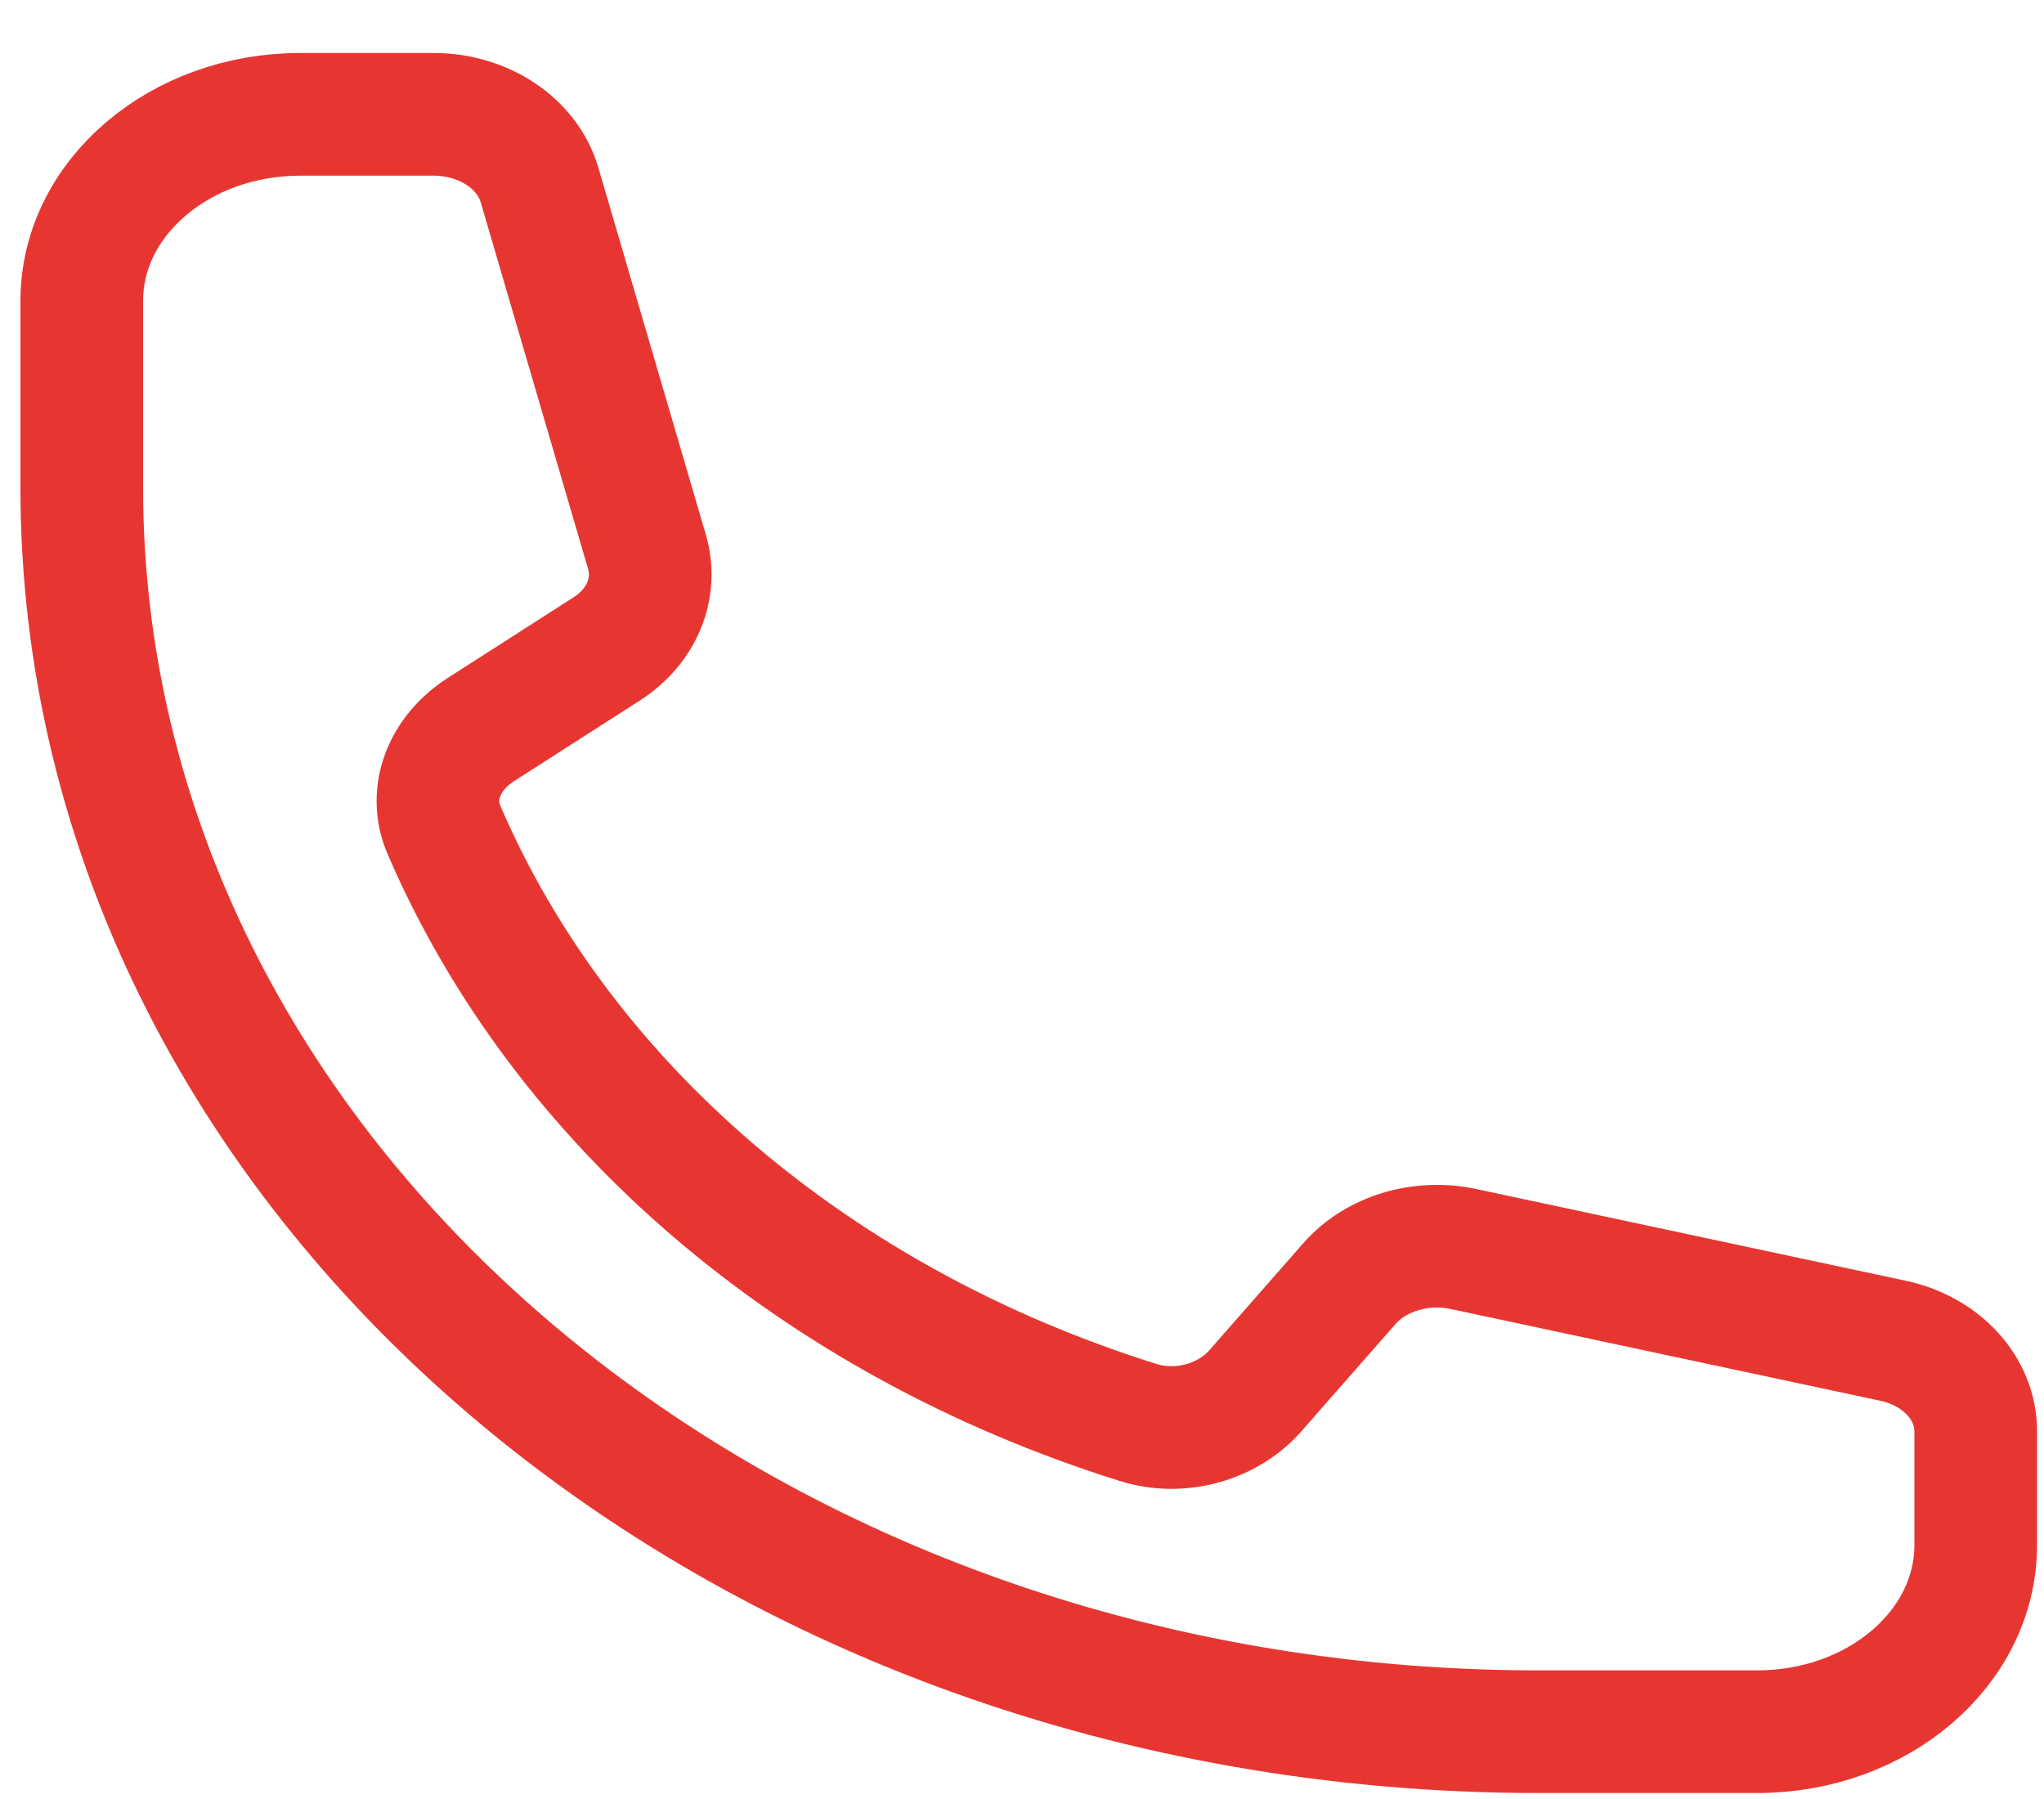 <?xml version="1.0" encoding="UTF-8"?>
<svg width="25px" height="22px" viewBox="0 0 25 22" version="1.1" xmlns="http://www.w3.org/2000/svg" xmlns:xlink="http://www.w3.org/1999/xlink">
    <title>Path</title>
    <g id="Page-1" stroke="none" stroke-width="1" fill="none" fill-rule="evenodd" stroke-linecap="round" stroke-linejoin="round">
        <g id="Contact" transform="translate(-119, -482)" stroke="#E73631" stroke-width="1.5">
            <g id="Group-11" transform="translate(120, 180)">
                <g id="Group-7" transform="translate(0, 84.541)">
                    <g id="Group-6" transform="translate(0, 136)">
                        <g id="Group-3" transform="translate(0, 80)">
                            <g id="Group" transform="translate(0, 2.857)">
                                <path d="M0,4.564 C0,12.967 7.978,19.779 17.819,19.779 L20.492,19.779 C21.969,19.779 23.165,18.757 23.165,17.496 L23.165,16.105 C23.165,15.581 22.748,15.125 22.153,14.998 L16.899,13.876 C16.376,13.765 15.827,13.932 15.505,14.299 L14.353,15.611 C14.018,15.992 13.439,16.161 12.916,15.996 C8.979,14.761 5.877,12.112 4.43,8.751 C4.237,8.304 4.435,7.81 4.881,7.524 L6.417,6.54 C6.849,6.265 7.043,5.796 6.913,5.35 L5.599,0.864 C5.45,0.356 4.916,0 4.303,0 L2.673,0 C1.197,0 0,1.022 0,2.282 L0,4.564 Z" id="Path"></path>
                            </g>
                        </g>
                    </g>
                </g>
            </g>
        </g>
    </g>
</svg>